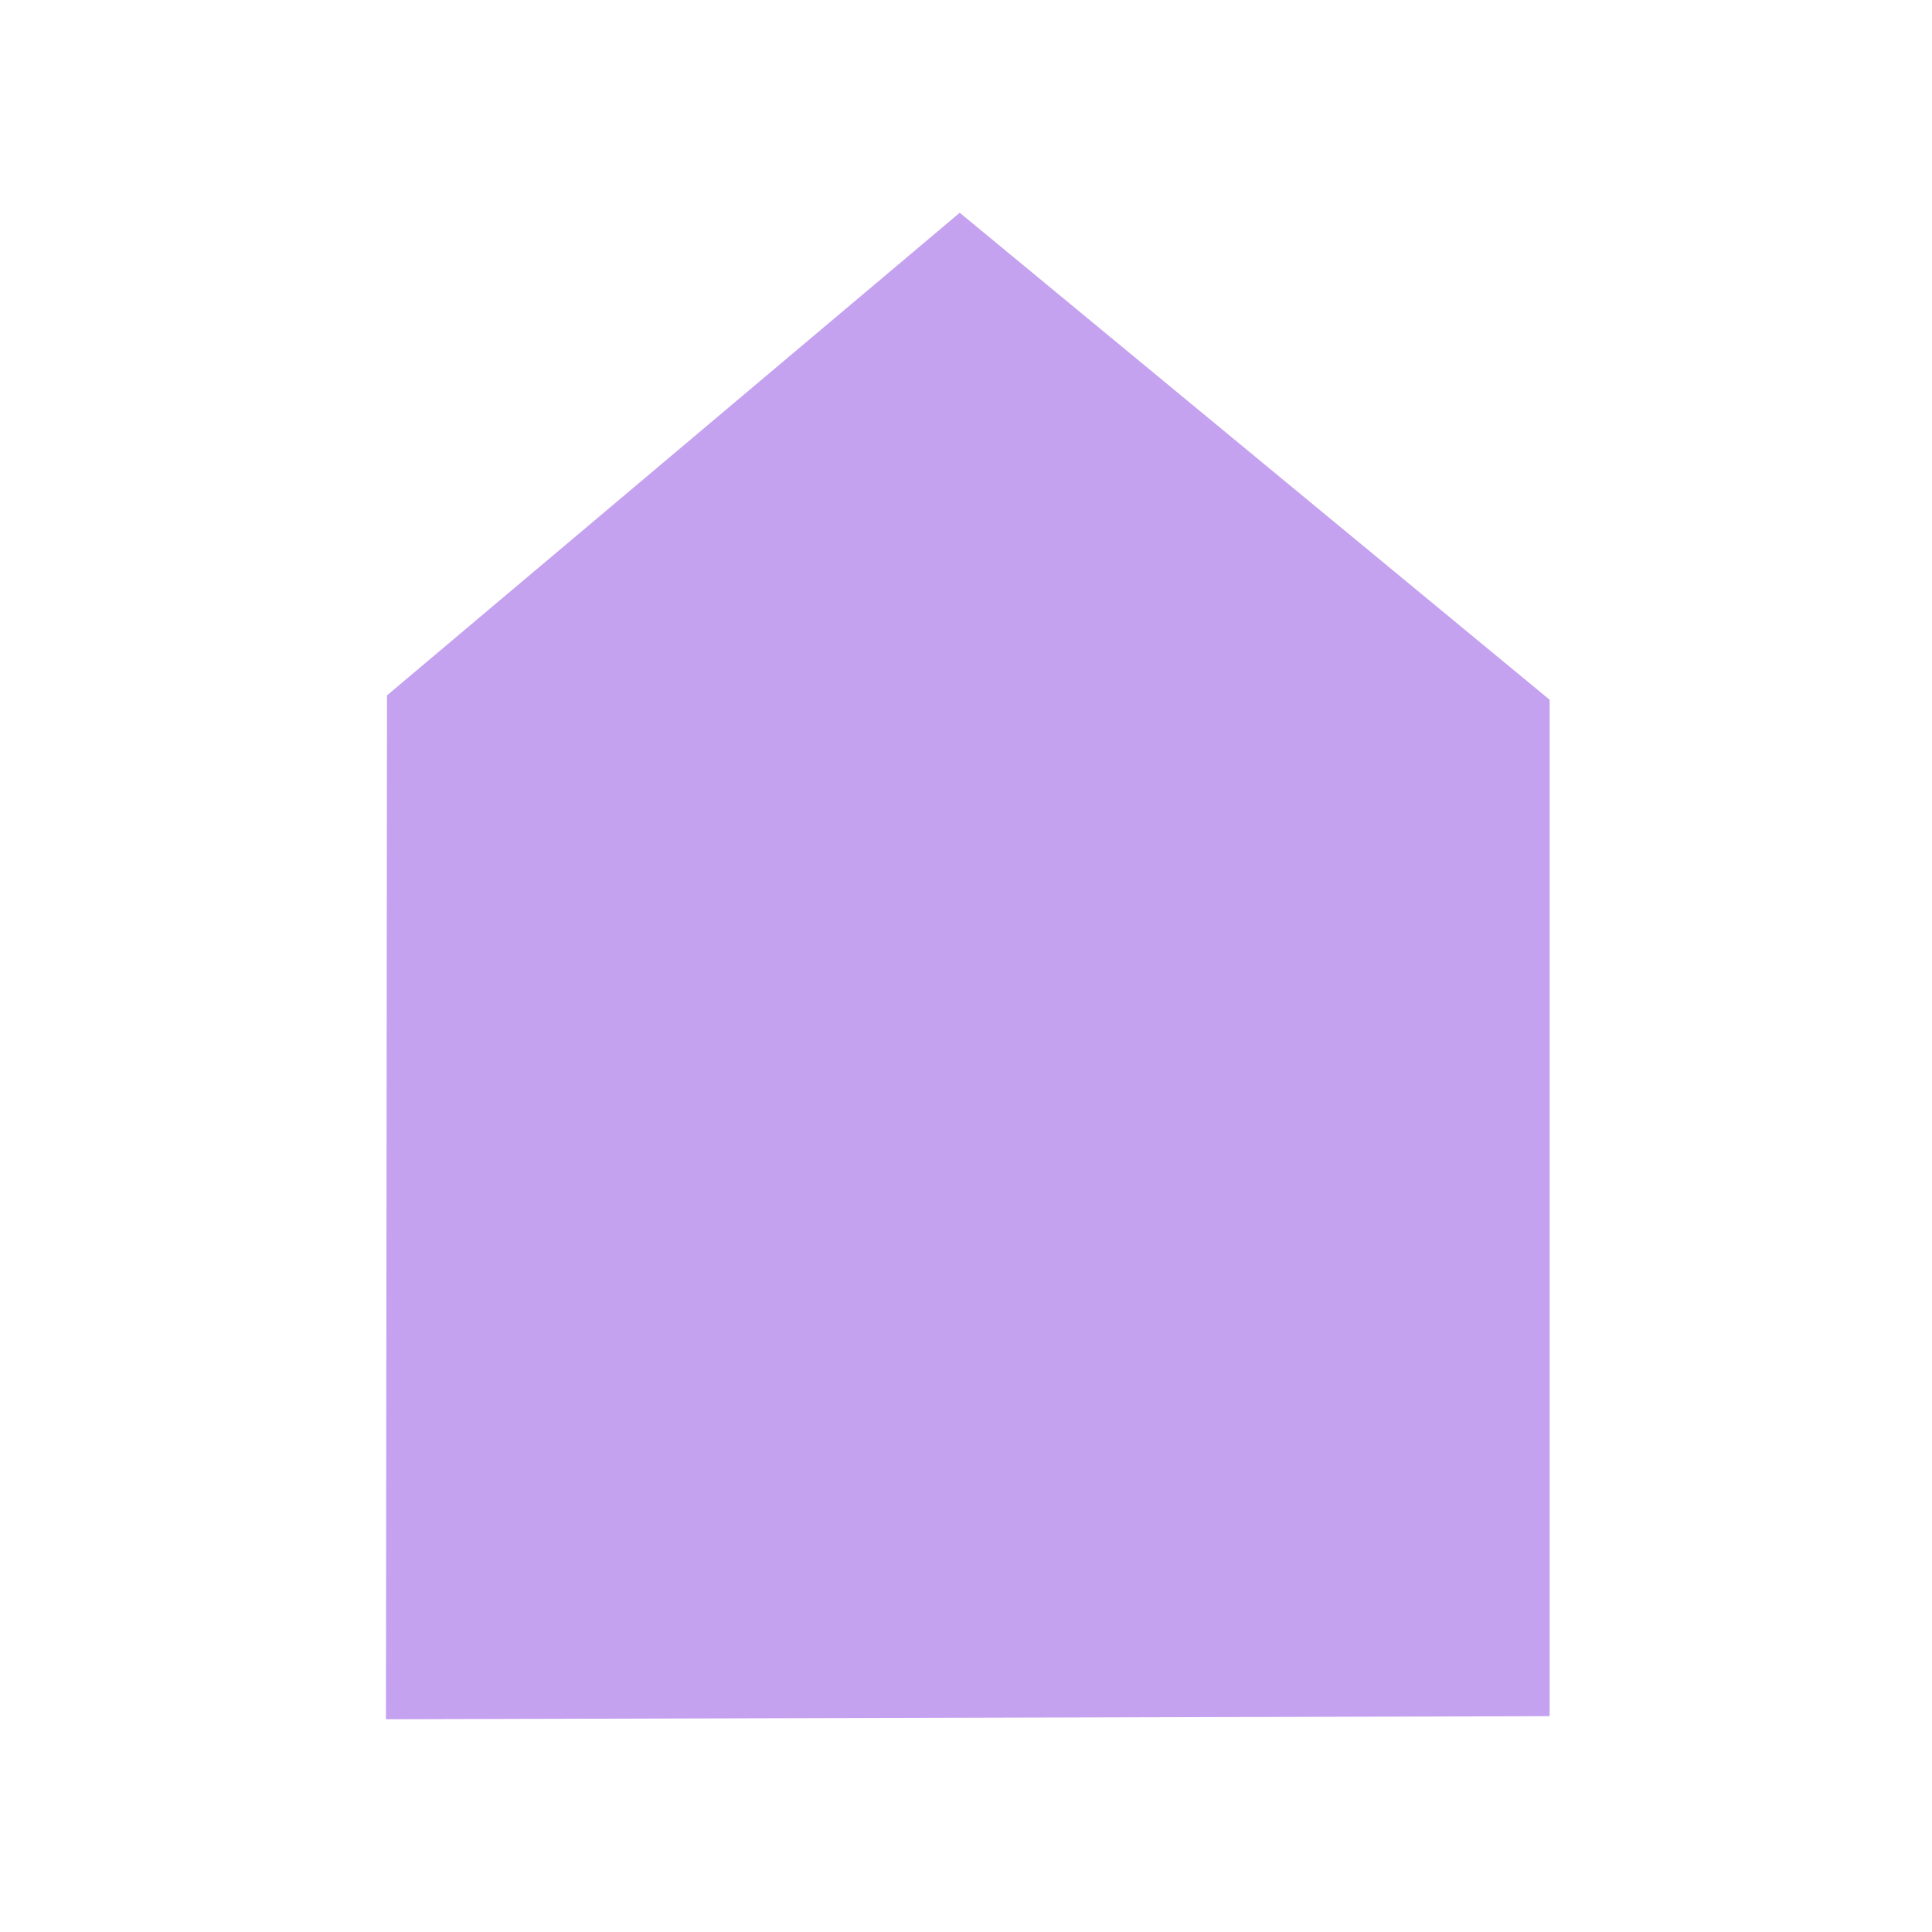 <?xml version="1.0" encoding="utf-8"?>
<!-- Generator: Adobe Illustrator 15.1.0, SVG Export Plug-In . SVG Version: 6.00 Build 0)  -->
<!DOCTYPE svg PUBLIC "-//W3C//DTD SVG 1.1//EN" "http://www.w3.org/Graphics/SVG/1.1/DTD/svg11.dtd">
<svg version="1.1" id="Layer_1" xmlns="http://www.w3.org/2000/svg" xmlns:xlink="http://www.w3.org/1999/xlink" x="0px" y="0px"
	 width="192px" height="192px" viewBox="0 0 192 192" enable-background="new 0 0 192 192" xml:space="preserve">
<polygon fill="#c5a2f0" points="95.378,21.143 38.462,69.102 38.354,170.857 154,170.553 154,69.539 "/>
<polygon display="none" opacity="0.45" fill="#E88F4A" enable-background="new    " points="141.607,154.596 50.717,154.834
	50.801,74.859 95.535,37.167 141.607,75.203 "/>
</svg>
